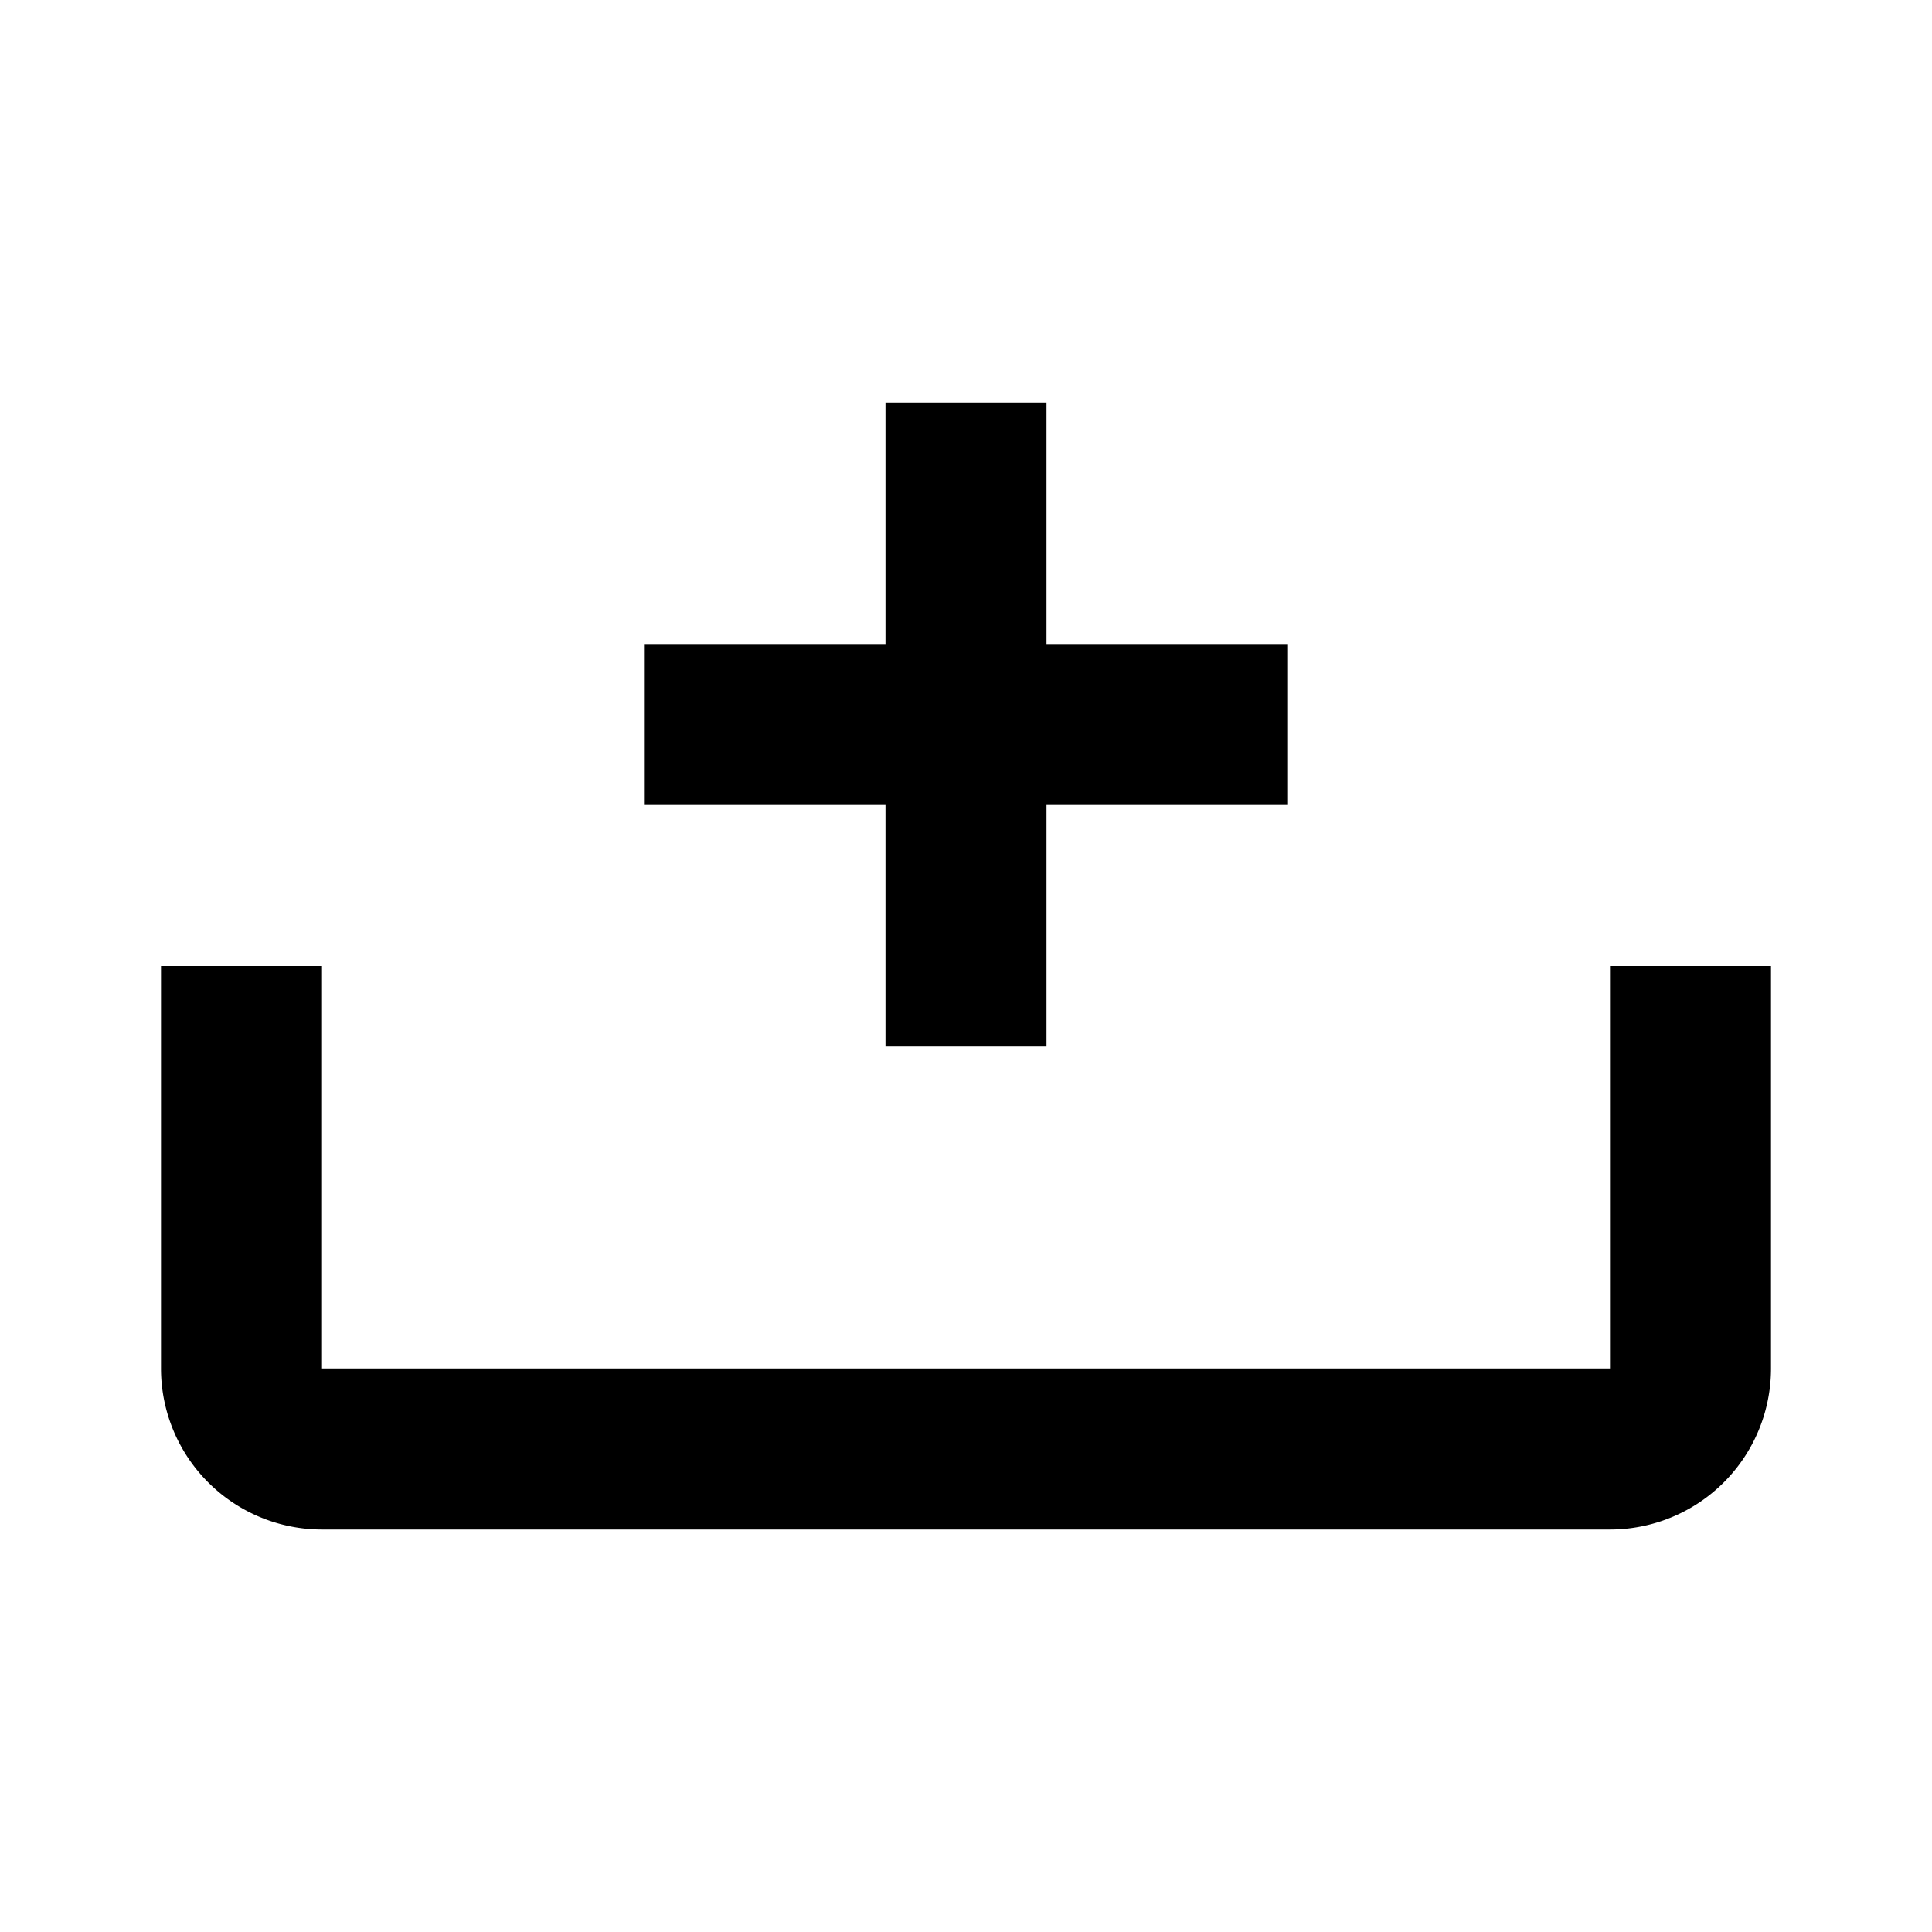 <svg xmlns="http://www.w3.org/2000/svg" id="mdi-tray-plus" viewBox="0 0 24 24" fill="currentColor"><path d="M2 12H4V17H20V12H22V17A2 2 0 0 1 20 19H4A2 2 0 0 1 2 17M11 5H13V8H16V10H13V13H11V10H8V8H11Z" /></svg>